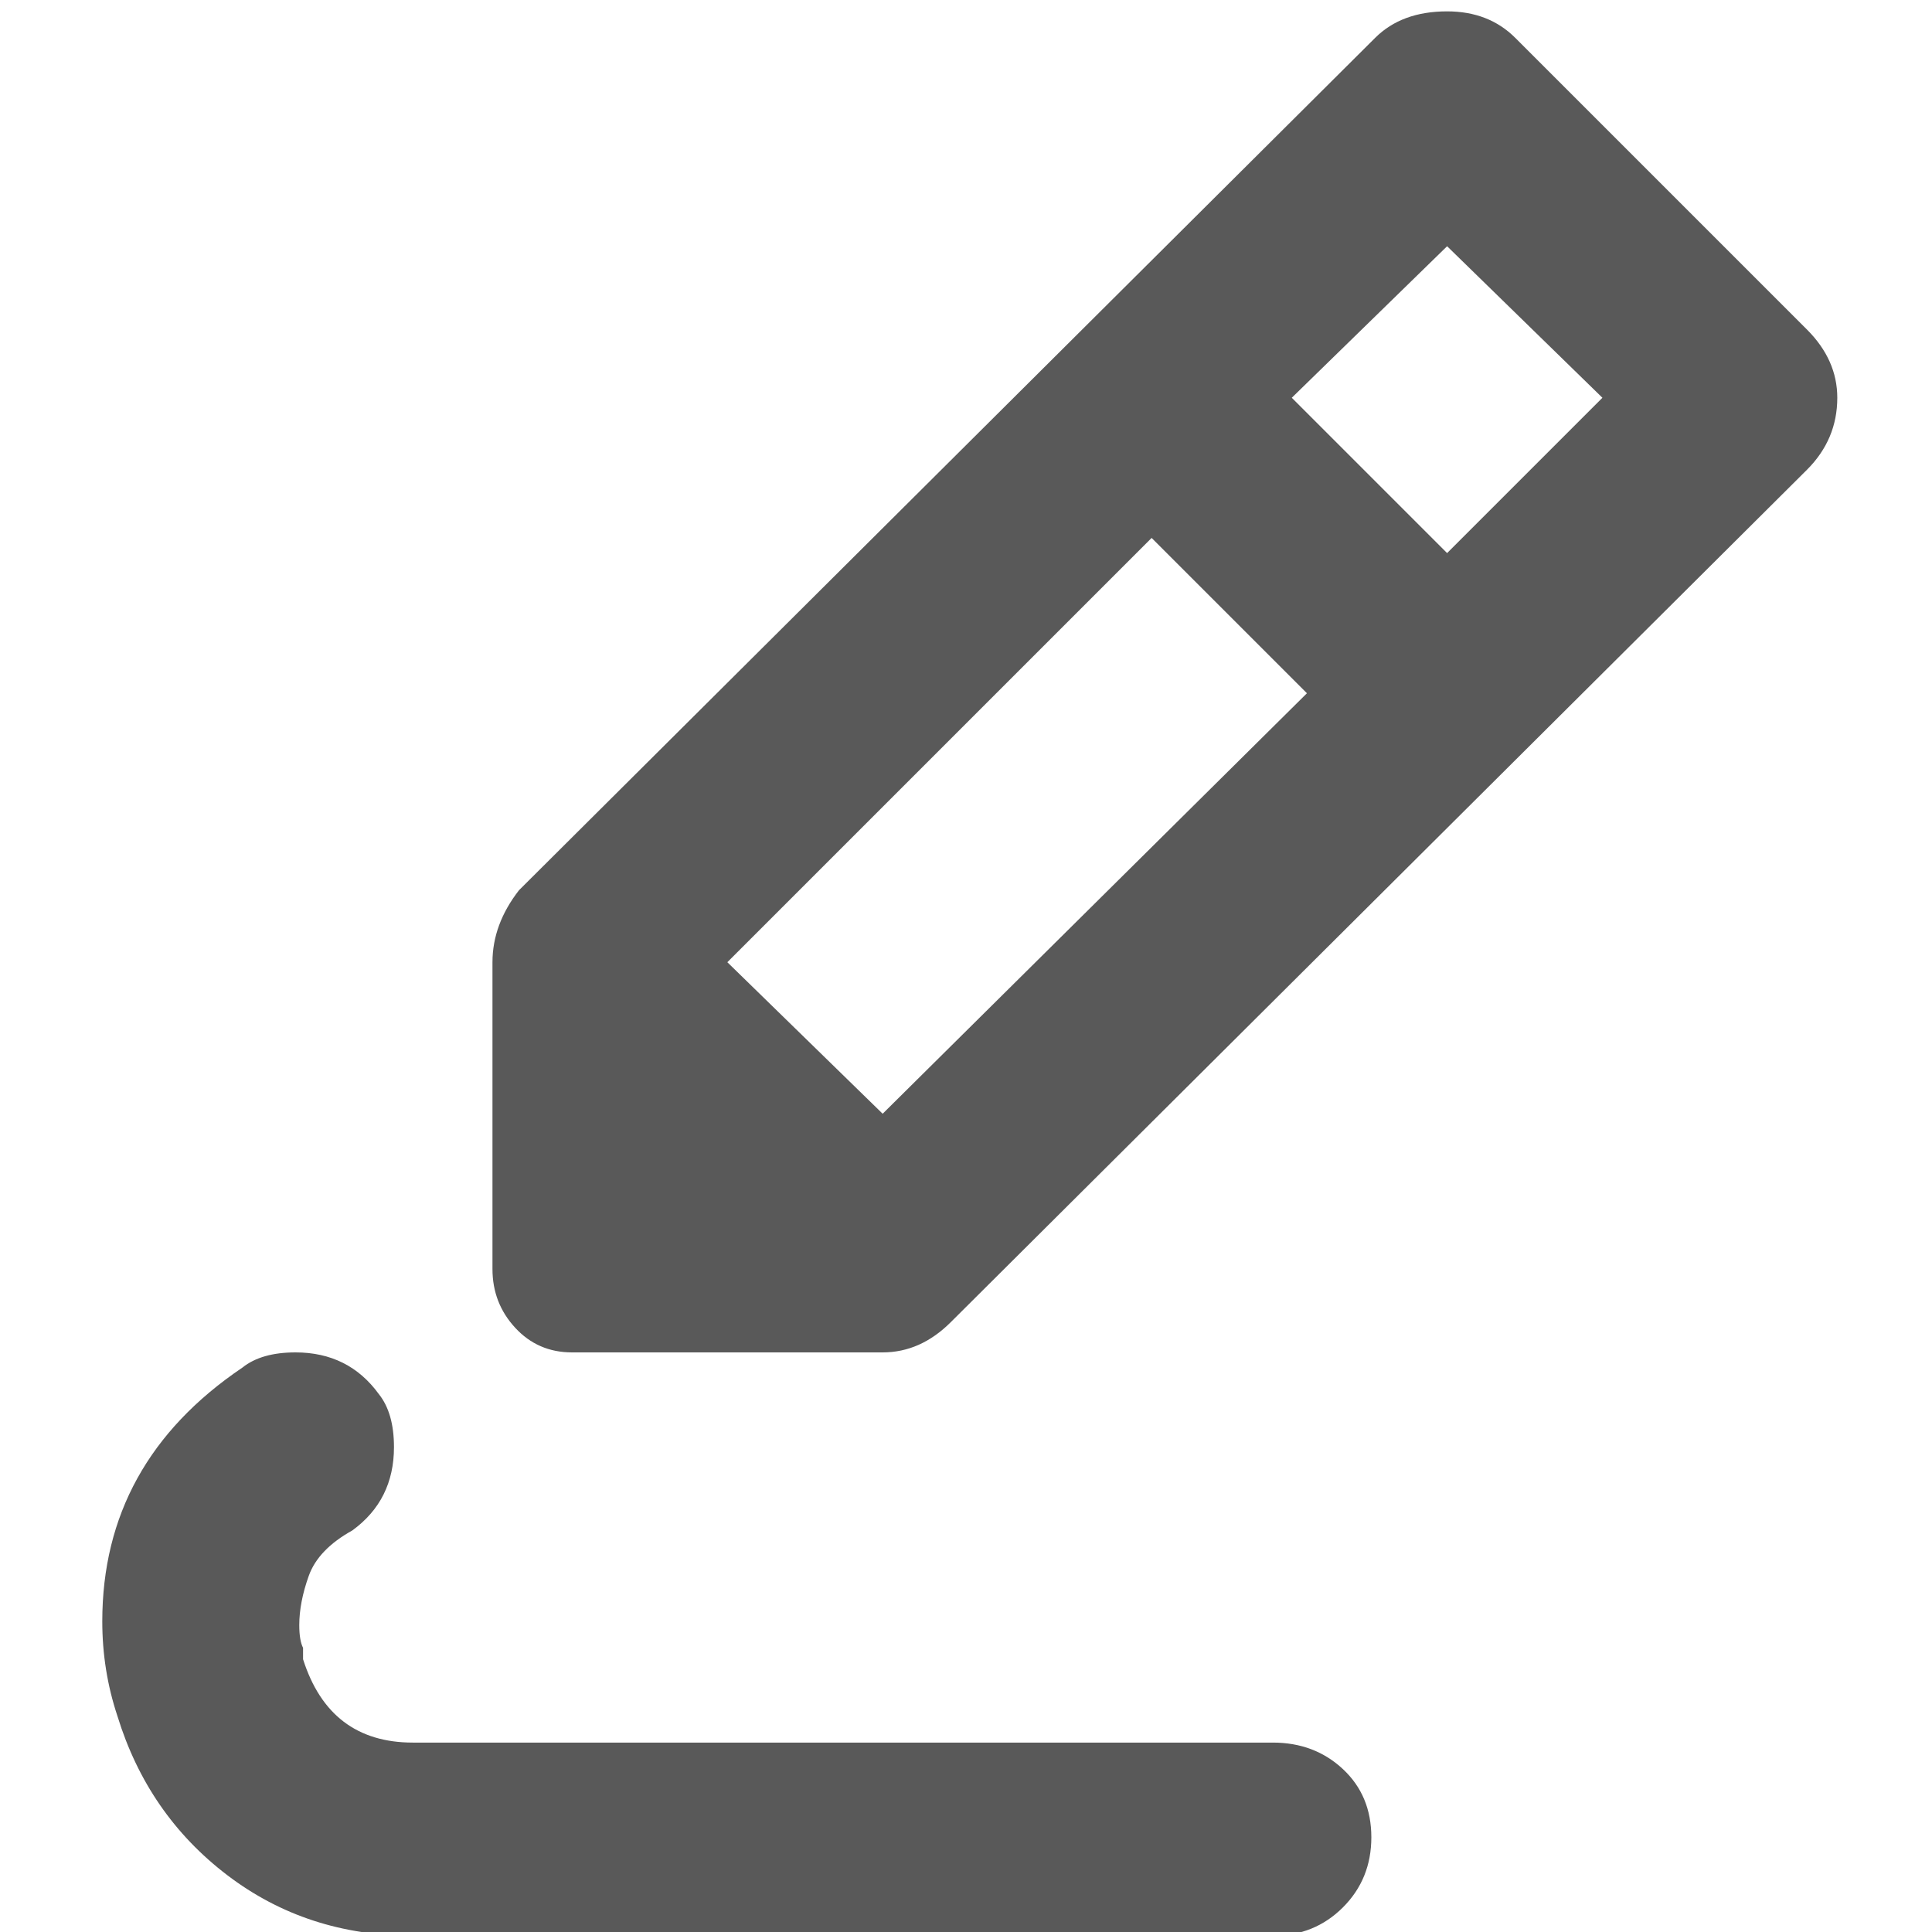 <svg xmlns="http://www.w3.org/2000/svg" version="1.1" xmlns:xlink="http://www.w3.org/1999/xlink" viewBox="0 0 510 510" preserveAspectRatio="xMidYMid">
                    <defs><style>.cls-1{fill:#595959;}</style></defs>
                    <title>signature</title>
                    <g id="Layer_2" data-name="Layer 2"><g id="signature">
                    <path class="cls-1" d="M336 460q11 0 18.5 7t7.5 18-7.5 18.5T336 511H109q-28 0-49-16t-29-42q-4-12-4-25 0-42 37-67 5-4 14-4 14 0 22 11 4 5 4 14 0 14-11 22-9 5-11.5 12T79 429q0 4 1 6v3q7 22 29 22h227zm46-314l41-41-41-40-41 40zM233 294l112-111-41-41-112 112zM477 87q8 8 8 18 0 11-8 19L251 349q-8 8-18 8h-82q-9 0-15-6.5t-6-15.5v-81q0-10 7-19L363 10q7-7 19-7 11 0 18 7z"></path>
                    </g></g>
                    </svg>